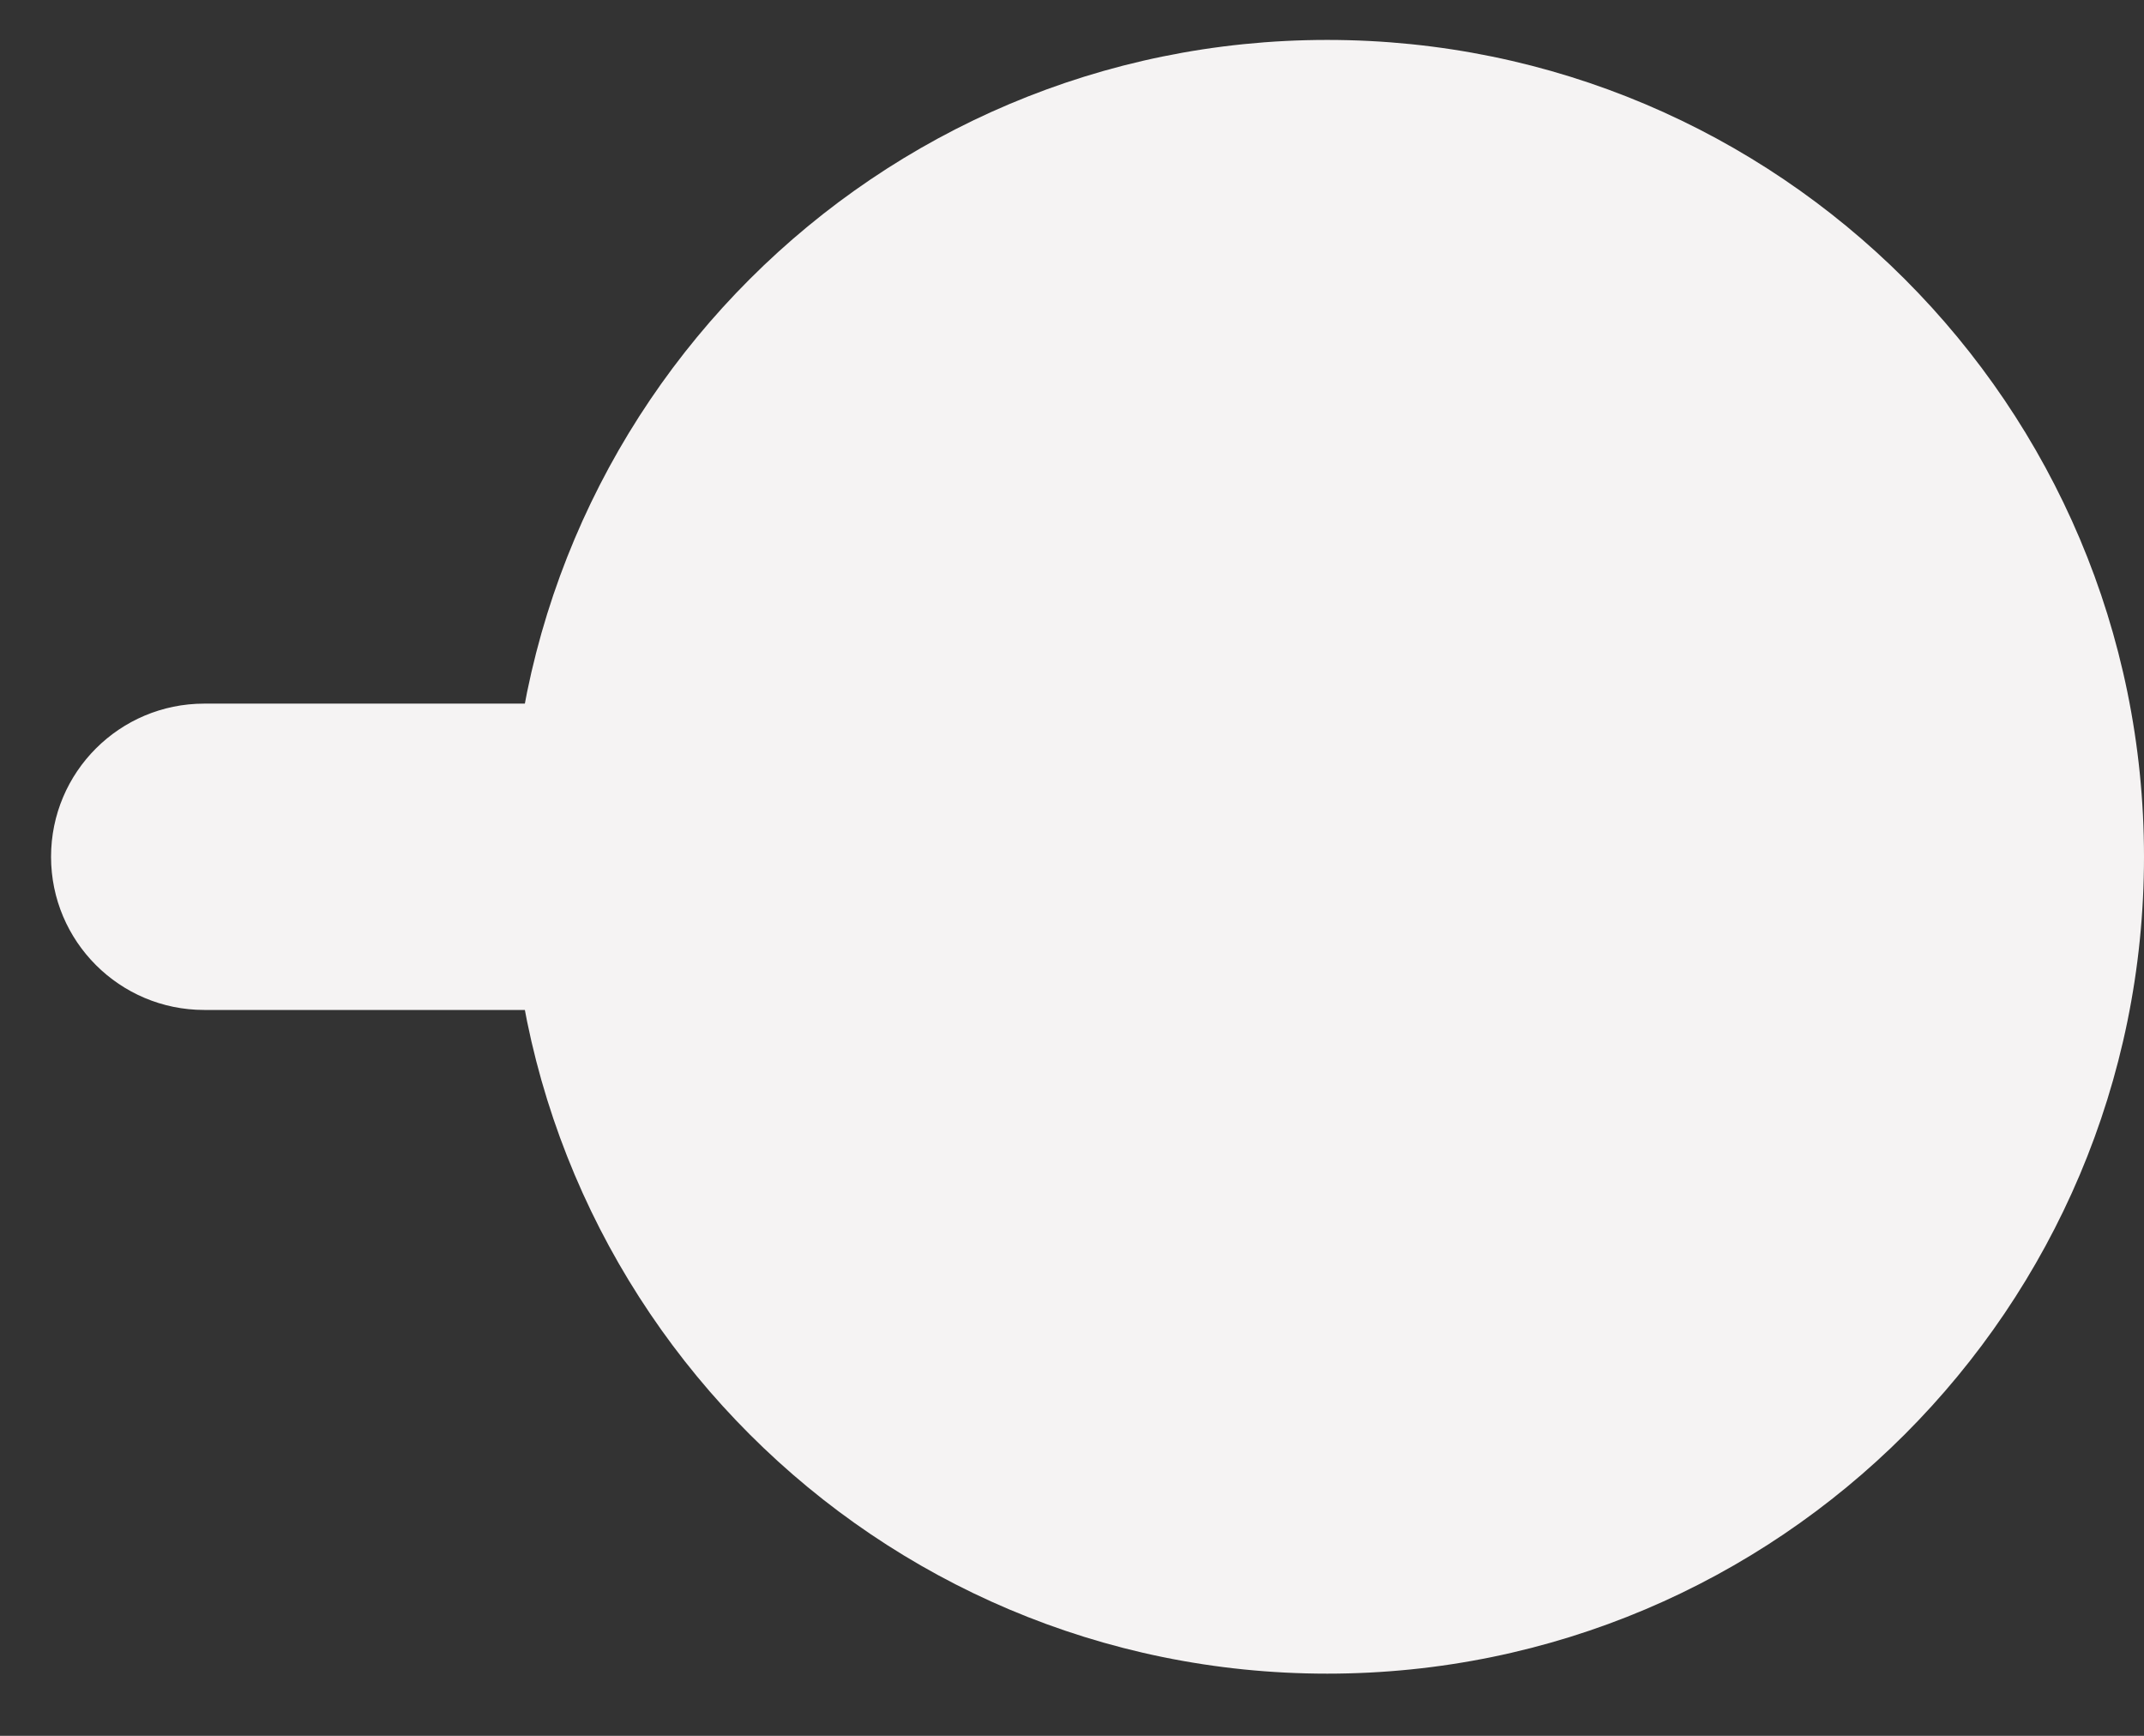 <svg xmlns="http://www.w3.org/2000/svg" width="21" height="17" viewBox="0 0 21 17" fill="none">
  <rect x="0" y="0" width="21" height="17" fill="#333333" stroke="none"/>
  <path d="M2 6.891C1.172 6.891 0.5 7.562 0.5 8.391C0.5 9.219 1.172 9.891 2 9.891V6.891ZM5 8.391C5 12.809 8.582 16.391 13 16.391C17.418 16.391 21 12.809 21 8.391C21 3.972 17.418 0.391 13 0.391C8.582 0.391 5 3.972 5 8.391ZM2 9.891H13V6.891H2V9.891Z" fill="#F5F3F3"/>
</svg>